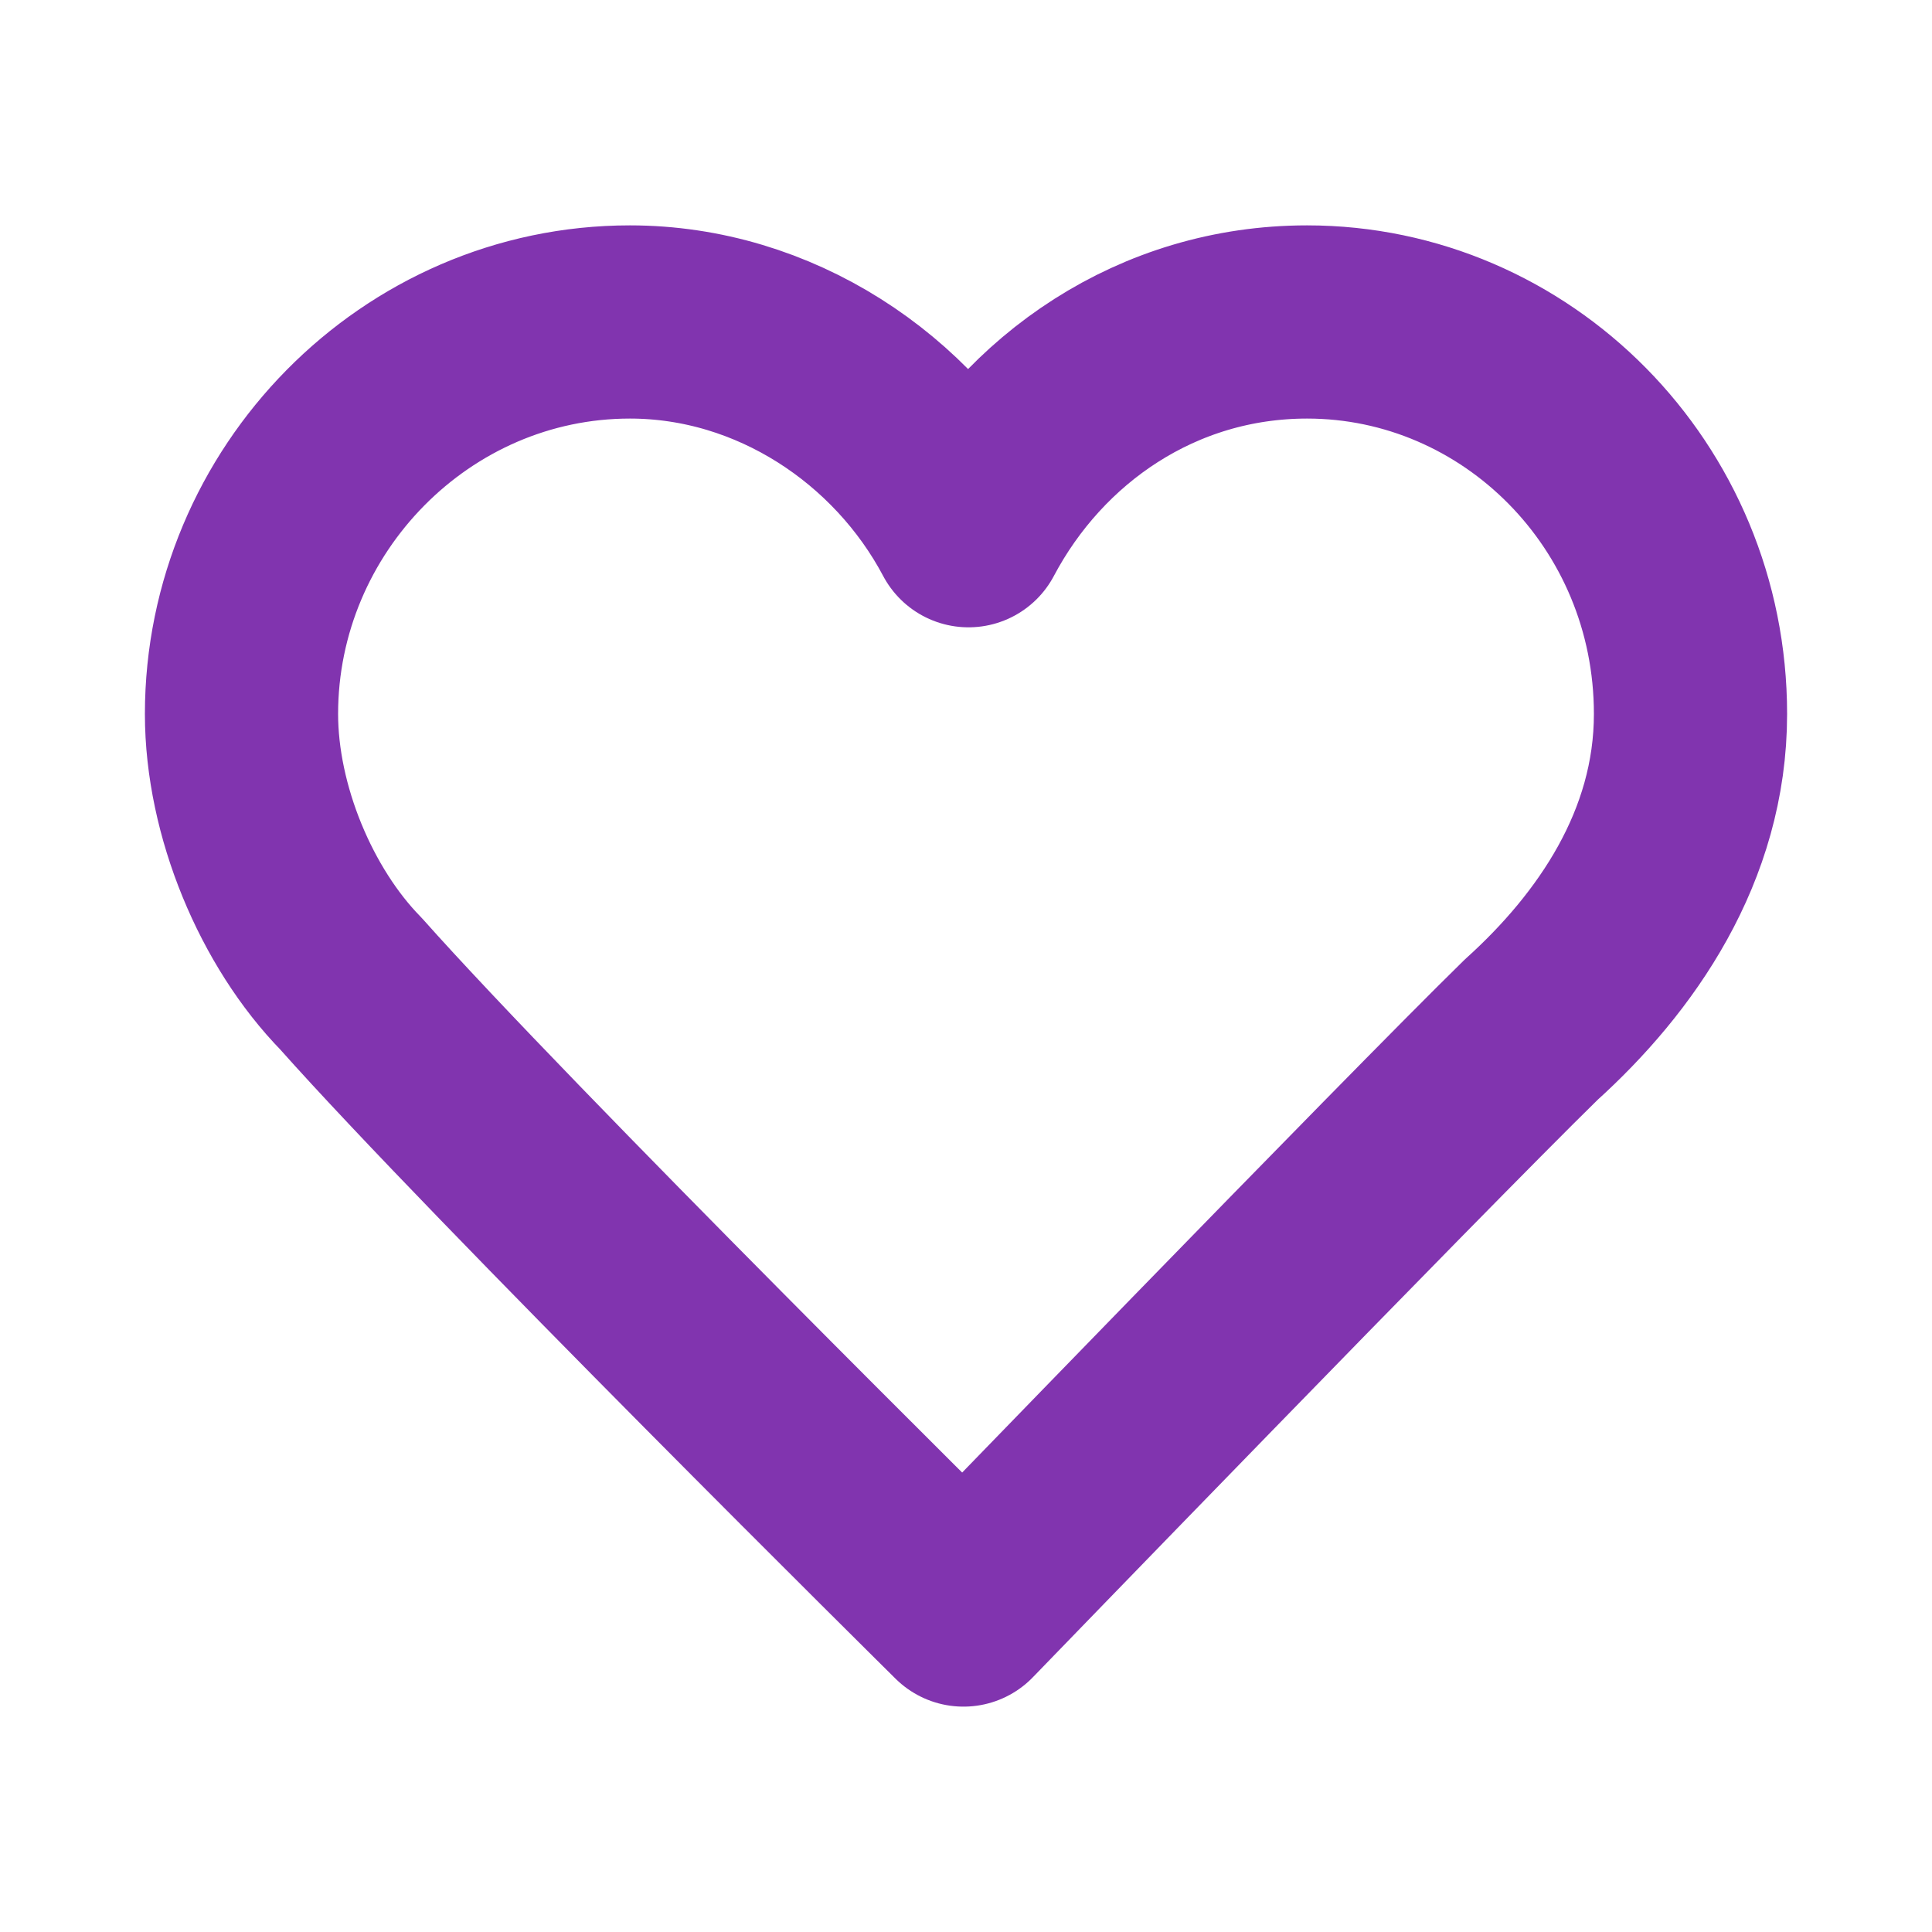 <svg width="20" height="20" viewBox="0 0 20 20" fill="none" xmlns="http://www.w3.org/2000/svg">
<path d="M17.5 7.391C17.5 5.125 15.696 3.333 13.531 3.333C11.985 3.333 10.696 4.229 10.026 5.494C9.356 4.229 8.015 3.333 6.521 3.333C4.304 3.333 2.5 5.178 2.5 7.391C2.5 8.393 2.964 9.499 3.634 10.184C5.18 11.924 9.974 16.667 9.974 16.667C9.974 16.667 14.613 11.871 15.851 10.659C16.727 9.868 17.5 8.762 17.5 7.391Z" stroke="#8134AF" stroke-width="2" stroke-miterlimit="10" stroke-linejoin="round"/>
</svg>
